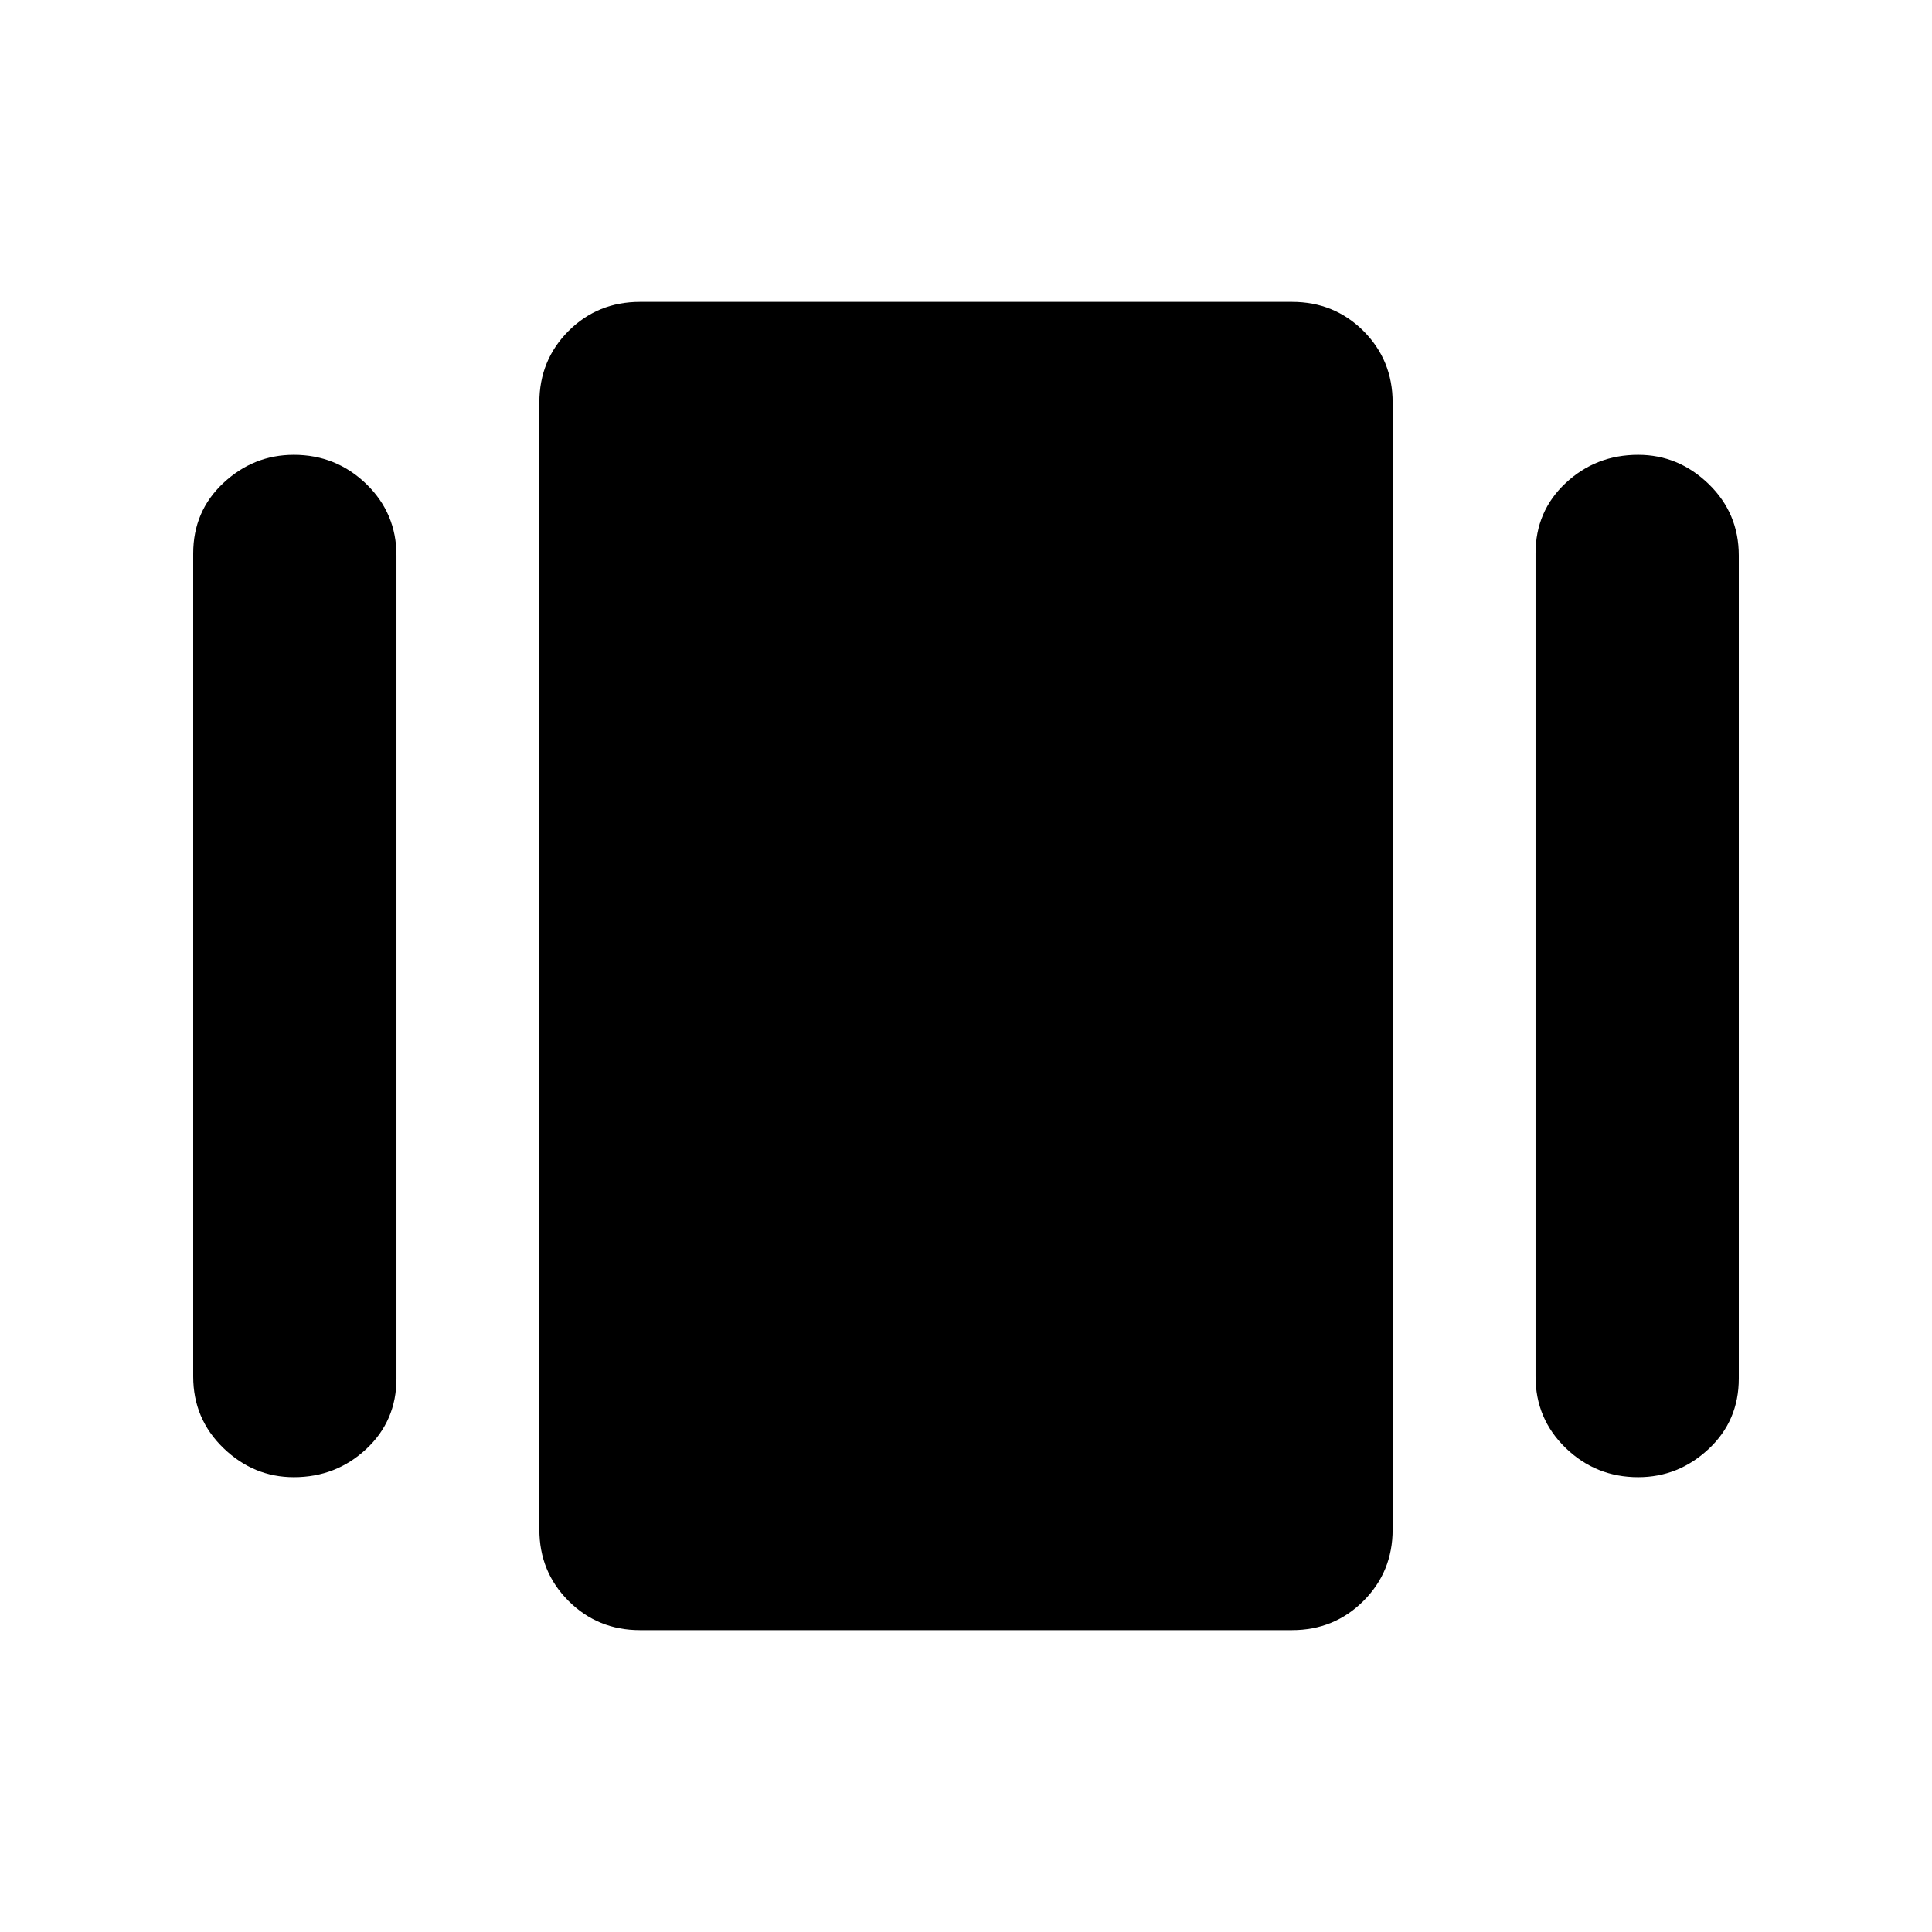 <svg xmlns="http://www.w3.org/2000/svg" height="24" width="24"><path d="M7.95 20.25q-.525 0-.888-.363Q6.7 19.525 6.7 19V5q0-.525.362-.888.363-.362.888-.362h8.1q.525 0 .888.362.362.363.362.888v14q0 .525-.362.887-.363.363-.888.363ZM2.4 17.1V6.875q0-.525.375-.875t.875-.35q.525 0 .9.362.375.363.375.888v10.225q0 .525-.375.875t-.9.35q-.5 0-.875-.362-.375-.363-.375-.888Zm16.675 0V6.875q0-.525.375-.875t.9-.35q.5 0 .875.362.375.363.375.888v10.225q0 .525-.375.875t-.875.35q-.525 0-.9-.362-.375-.363-.375-.888Z"/></svg>